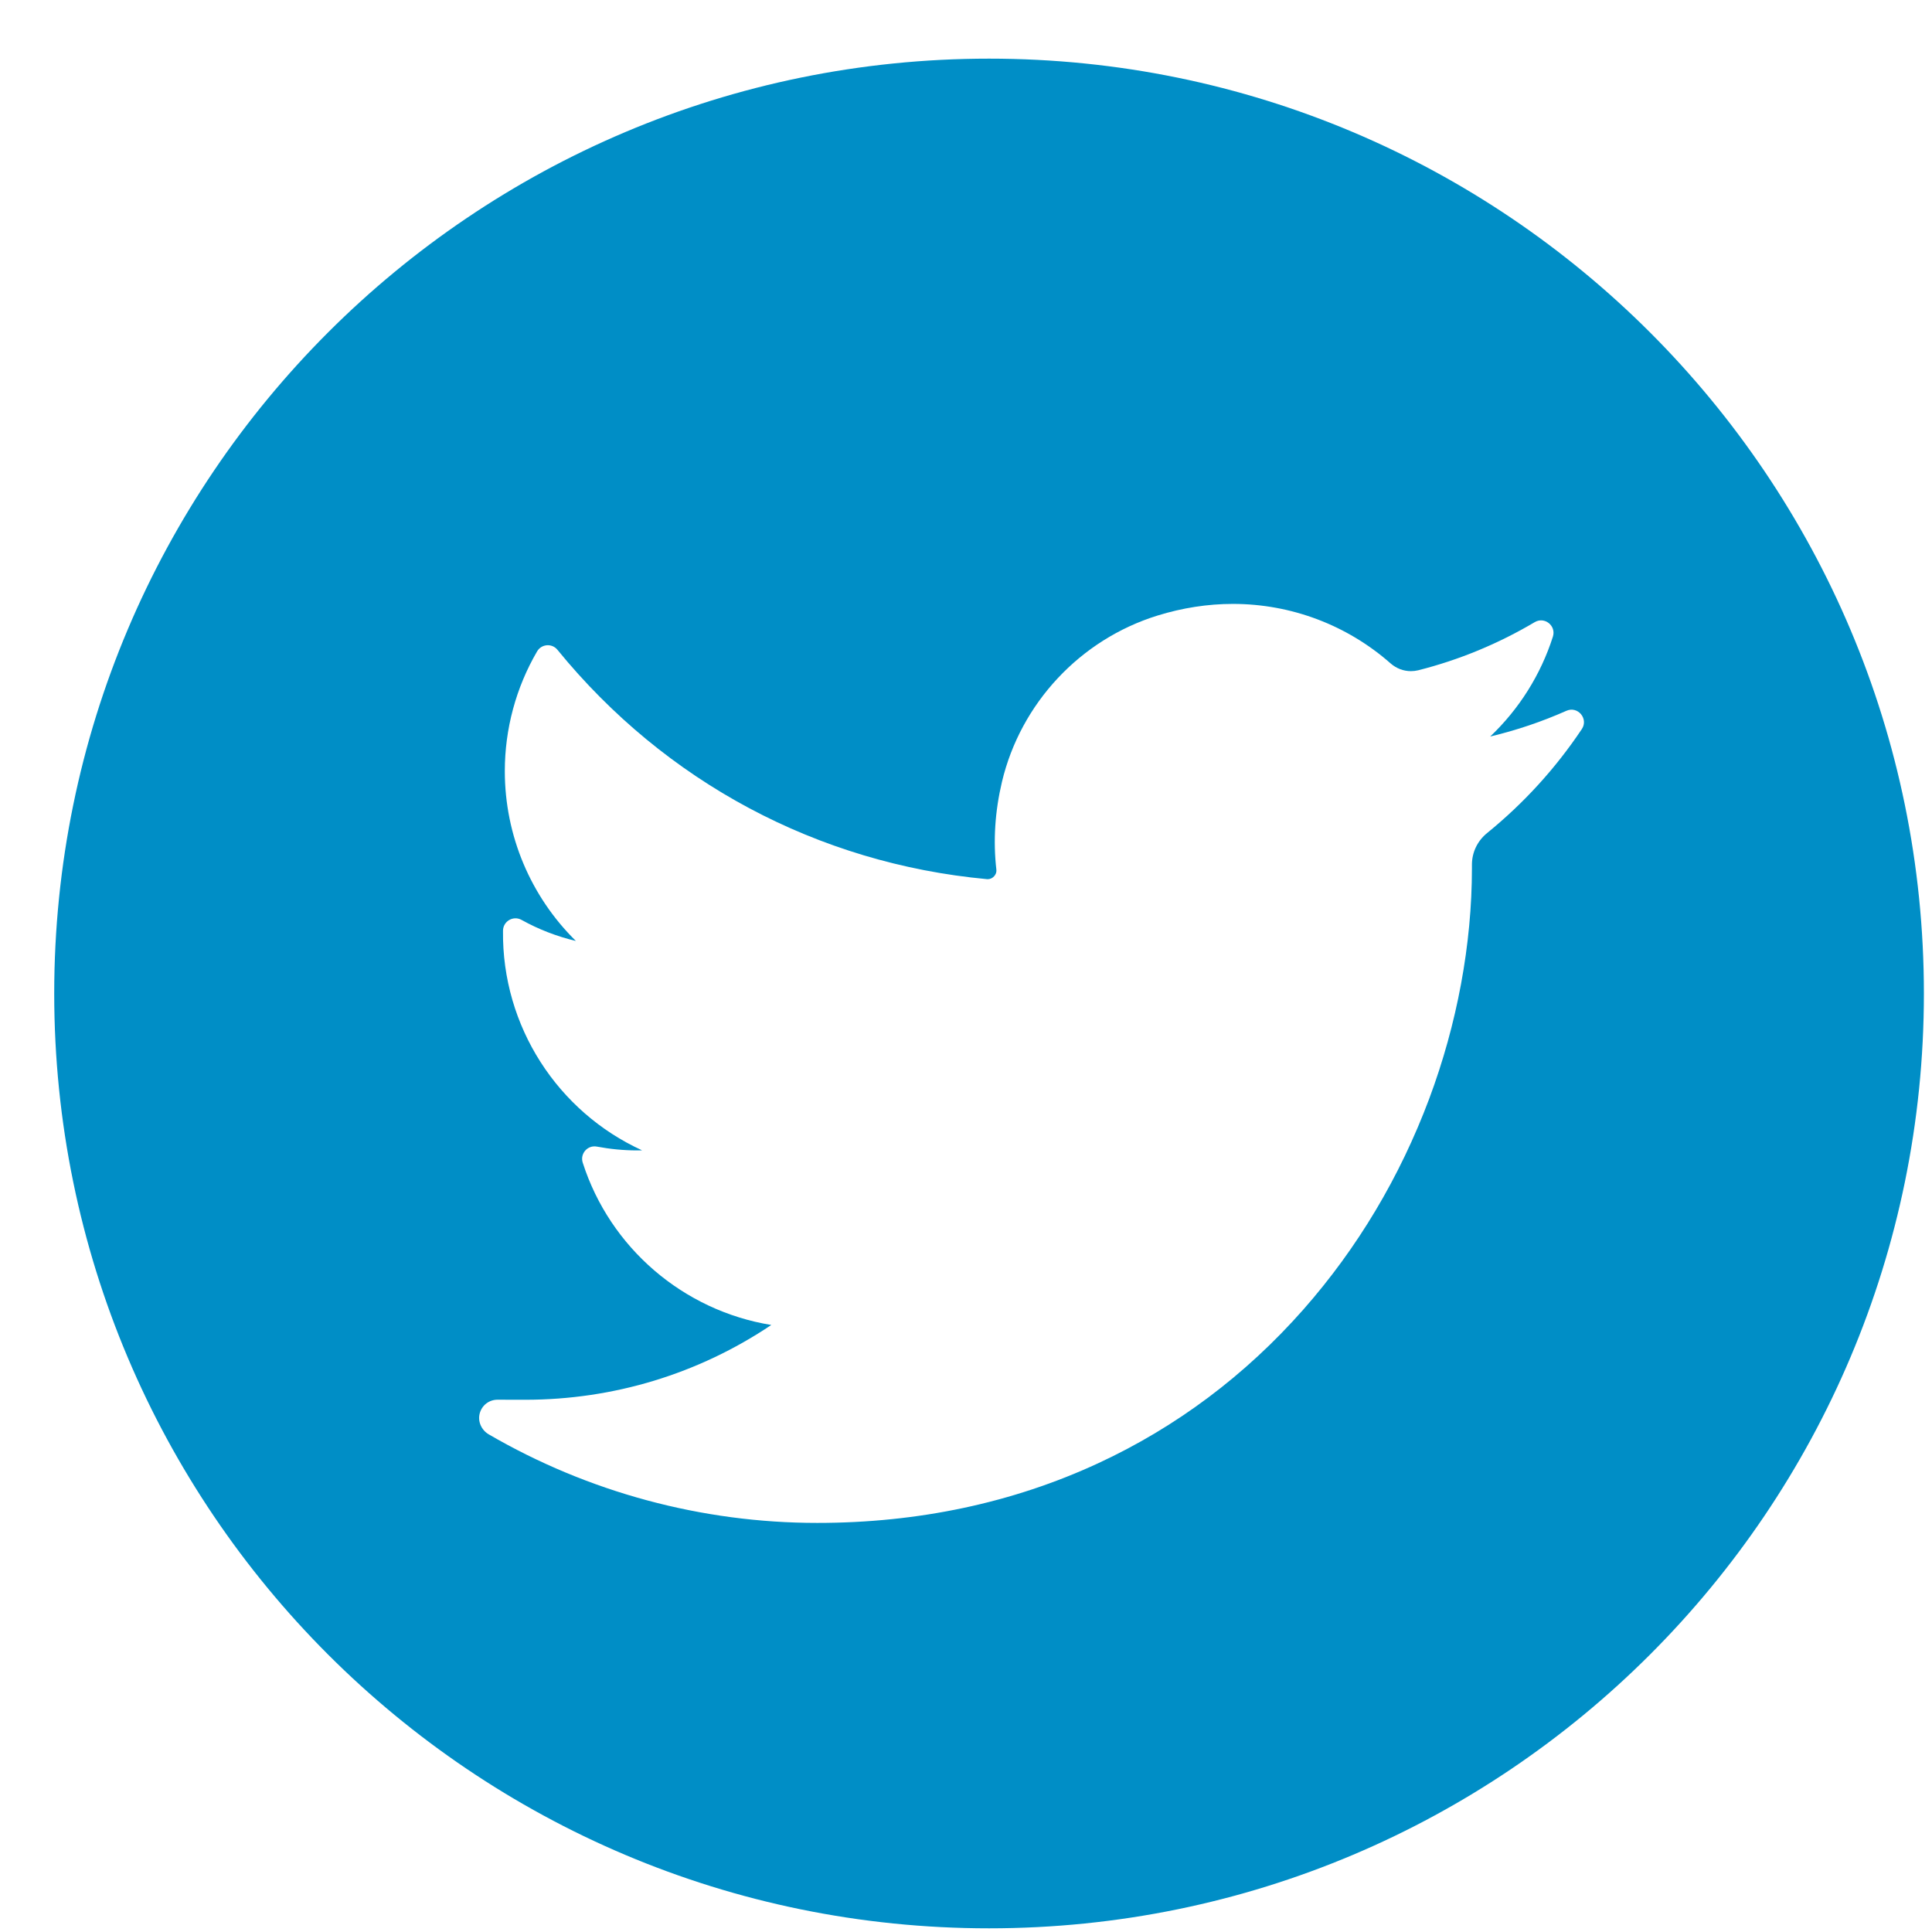 <?xml version="1.0" encoding="UTF-8"?>
<svg width="31px" height="31px" viewBox="0 0 31 31" version="1.1" xmlns="http://www.w3.org/2000/svg" xmlns:xlink="http://www.w3.org/1999/xlink">
    <title>Twitter</title>
    <g stroke="none" stroke-width="1" fill="none" fill-rule="evenodd" transform="translate(-810, -8881)">
        <g id="Group-10" transform="translate(765.27, 8881.572)" fill="#008EC6">
            <path d="M60.6,30.369 C52.316,30.369 45.6,23.653 45.6,15.369 C45.6,7.085 52.316,0.369 60.6,0.369 C68.884,0.369 75.6,7.085 75.6,15.369 C75.6,23.653 68.884,30.369 60.6,30.369 Z M69.864,10.833 C69.47,11.008 69.061,11.146 68.641,11.246 C69.104,10.806 69.451,10.257 69.647,9.644 C69.703,9.468 69.513,9.317 69.355,9.411 C68.771,9.757 68.143,10.017 67.486,10.183 C67.448,10.192 67.409,10.197 67.369,10.197 C67.25,10.197 67.134,10.153 67.042,10.072 C66.344,9.457 65.446,9.118 64.513,9.118 C64.11,9.118 63.703,9.181 63.303,9.305 C62.063,9.689 61.107,10.712 60.807,11.973 C60.695,12.446 60.664,12.919 60.717,13.38 C60.723,13.433 60.698,13.47 60.682,13.487 C60.655,13.518 60.617,13.535 60.577,13.535 C60.572,13.535 60.568,13.535 60.563,13.534 C57.851,13.282 55.404,11.975 53.675,9.855 C53.587,9.746 53.418,9.76 53.348,9.88 C53.009,10.461 52.83,11.125 52.83,11.801 C52.83,12.838 53.247,13.814 53.97,14.526 C53.666,14.454 53.371,14.34 53.098,14.188 C52.966,14.115 52.803,14.209 52.801,14.361 C52.782,15.9 53.683,17.269 55.033,17.886 C55.006,17.887 54.979,17.887 54.952,17.887 C54.738,17.887 54.521,17.866 54.308,17.826 C54.159,17.797 54.034,17.938 54.08,18.083 C54.518,19.451 55.696,20.459 57.106,20.688 C55.936,21.473 54.573,21.888 53.156,21.888 L52.714,21.887 C52.577,21.887 52.462,21.976 52.427,22.108 C52.393,22.238 52.456,22.375 52.572,22.443 C54.17,23.372 55.992,23.864 57.843,23.864 C59.464,23.864 60.979,23.542 62.348,22.908 C63.603,22.327 64.712,21.496 65.644,20.439 C66.512,19.453 67.191,18.316 67.662,17.059 C68.11,15.86 68.348,14.581 68.348,13.359 L68.348,13.301 C68.348,13.105 68.436,12.921 68.591,12.795 C69.178,12.318 69.69,11.757 70.111,11.127 C70.222,10.961 70.047,10.752 69.864,10.833 Z" id="Twitter"></path>
        </g>
    </g>
</svg>